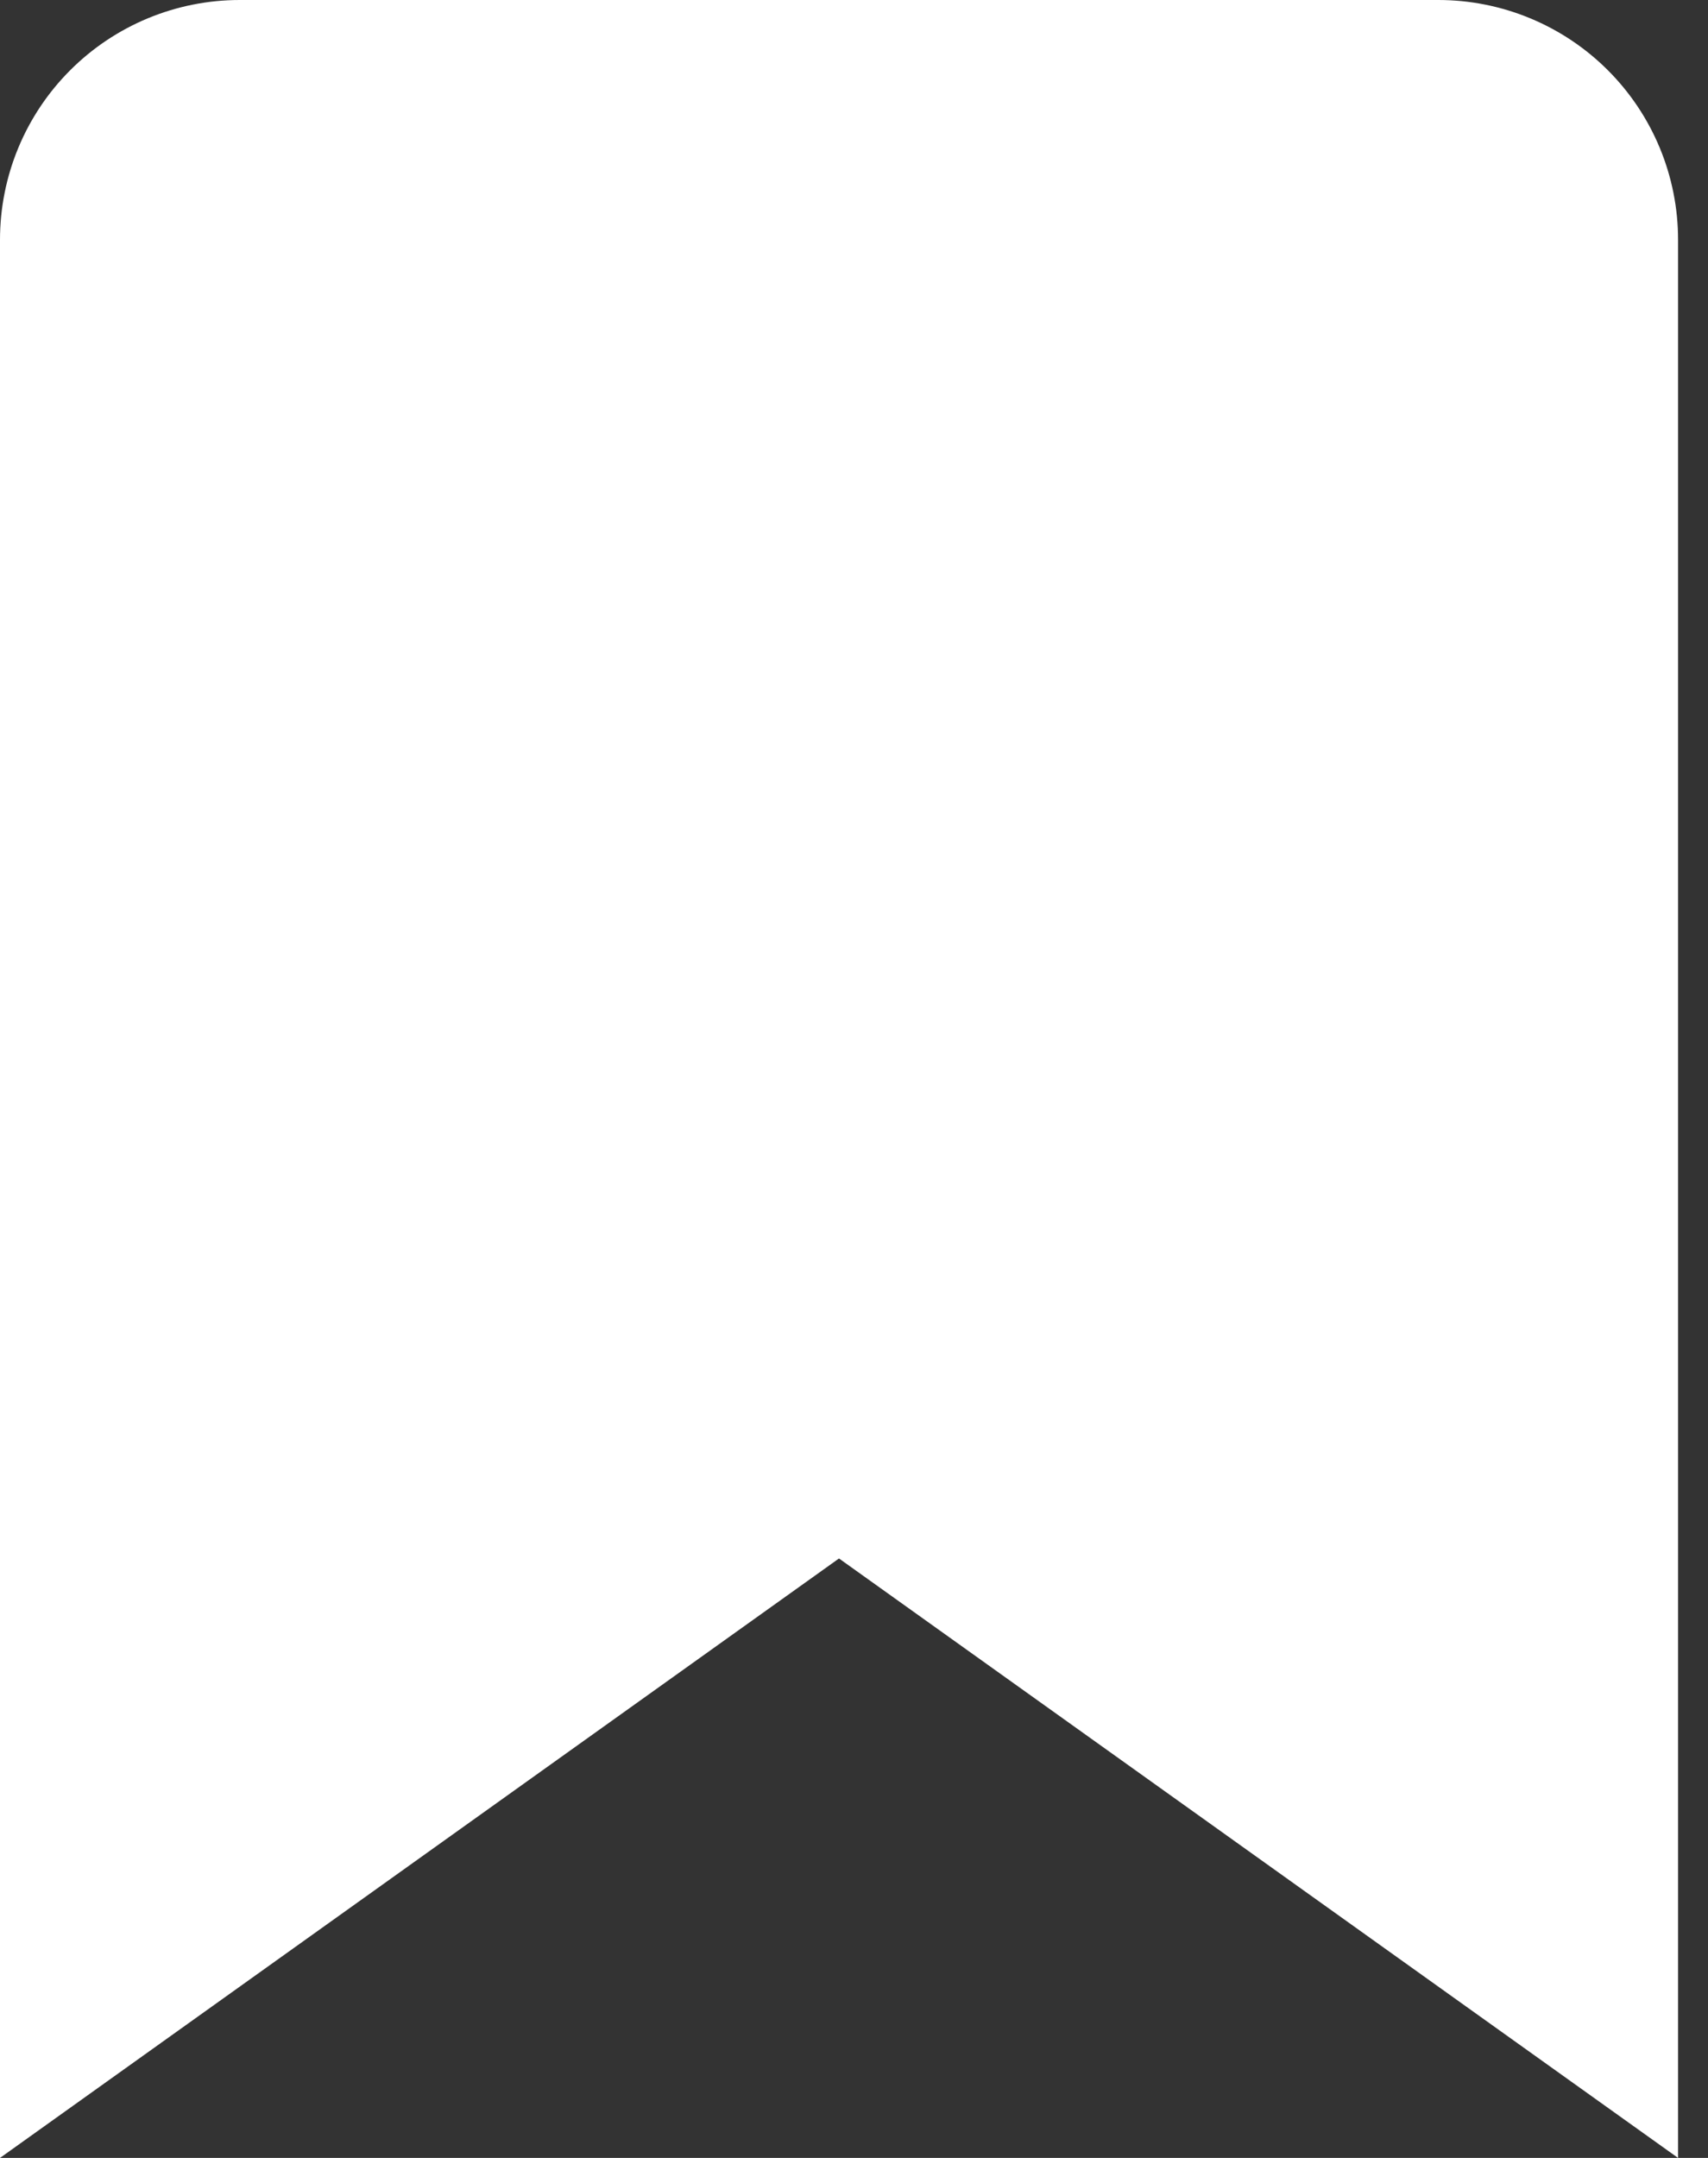 <svg width="19" height="24" viewBox="0 0 19 24" fill="none" xmlns="http://www.w3.org/2000/svg">
<rect x="0" y="0" width="19" height="24" fill="#333333" stroke="none"/>
<path d="M18.667 24L9.333 17.333L0 24V2.667C0 1.959 0.281 1.281 0.781 0.781C1.281 0.281 1.959 0 2.667 0H16C16.707 0 17.386 0.281 17.886 0.781C18.386 1.281 18.667 1.959 18.667 2.667V24Z" fill="white"/>
</svg>
